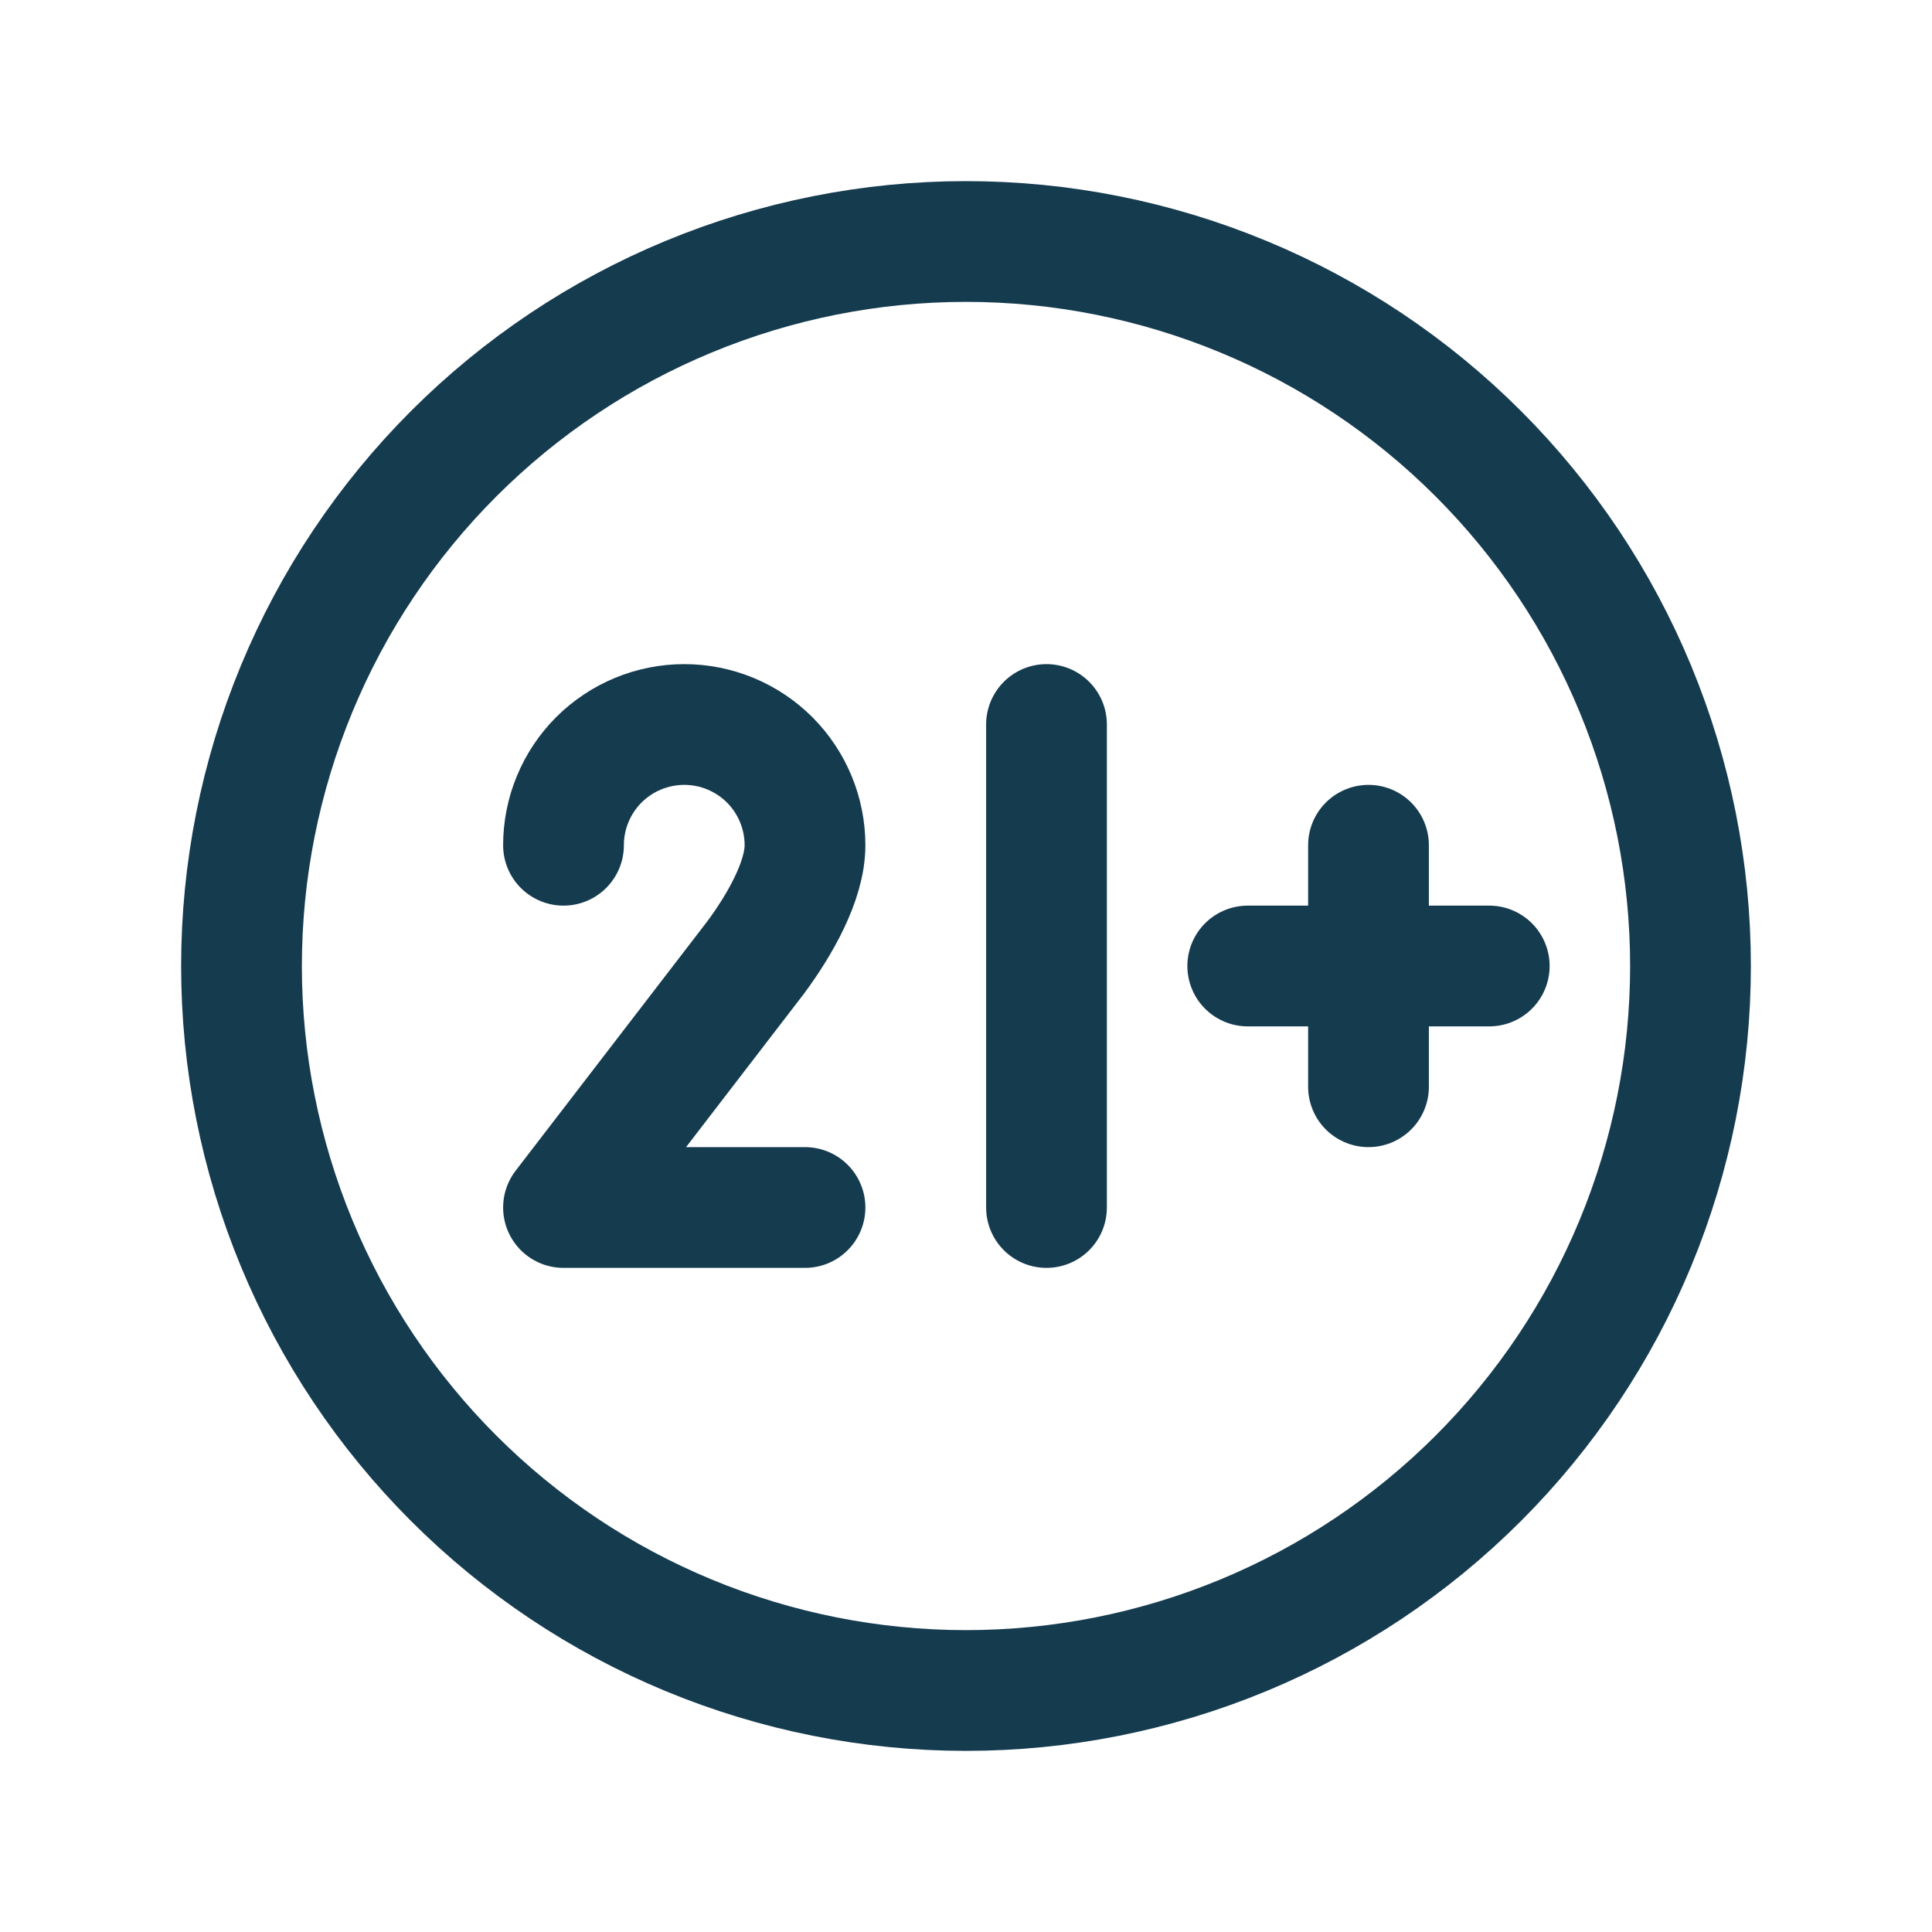 <svg width="24" height="24" viewBox="0 0 24 24" fill="none" xmlns="http://www.w3.org/2000/svg">
<g clip-path="url(#clip0_482_1934)">
<path d="M3 12C3 13.182 3.233 14.352 3.685 15.444C4.137 16.536 4.8 17.528 5.636 18.364C6.472 19.2 7.464 19.863 8.556 20.315C9.648 20.767 10.818 21 12 21C13.182 21 14.352 20.767 15.444 20.315C16.536 19.863 17.528 19.2 18.364 18.364C19.2 17.528 19.863 16.536 20.315 15.444C20.767 14.352 21 13.182 21 12C21 10.818 20.767 9.648 20.315 8.556C19.863 7.464 19.2 6.472 18.364 5.636C17.528 4.8 16.536 4.137 15.444 3.685C14.352 3.233 13.182 3 12 3C10.818 3 9.648 3.233 8.556 3.685C7.464 4.137 6.472 4.8 5.636 5.636C4.8 6.472 4.137 7.464 3.685 8.556C3.233 9.648 3 10.818 3 12Z" stroke="#153B4F" stroke-width="1.5" stroke-linecap="round" stroke-linejoin="round"/>
<path d="M13 15V9" stroke="#153B4F" stroke-width="1.5" stroke-linecap="round" stroke-linejoin="round"/>
<path d="M15.5 12H18.5" stroke="#153B4F" stroke-width="1.5" stroke-linecap="round" stroke-linejoin="round"/>
<path d="M17 10.5V13.5" stroke="#153B4F" stroke-width="1.5" stroke-linecap="round" stroke-linejoin="round"/>
<path d="M7 10.5C7 10.102 7.158 9.721 7.439 9.439C7.721 9.158 8.102 9 8.5 9C8.898 9 9.279 9.158 9.561 9.439C9.842 9.721 10 10.102 10 10.5C10 10.943 9.687 11.489 9.388 11.893L7 15H10" stroke="#153B4F" stroke-width="1.5" stroke-linecap="round" stroke-linejoin="round"/>
</g>
<defs>
<clipPath id="clip0_482_1934">
<rect width="24" height="24" fill="white"/>
</clipPath>
</defs>
</svg>

